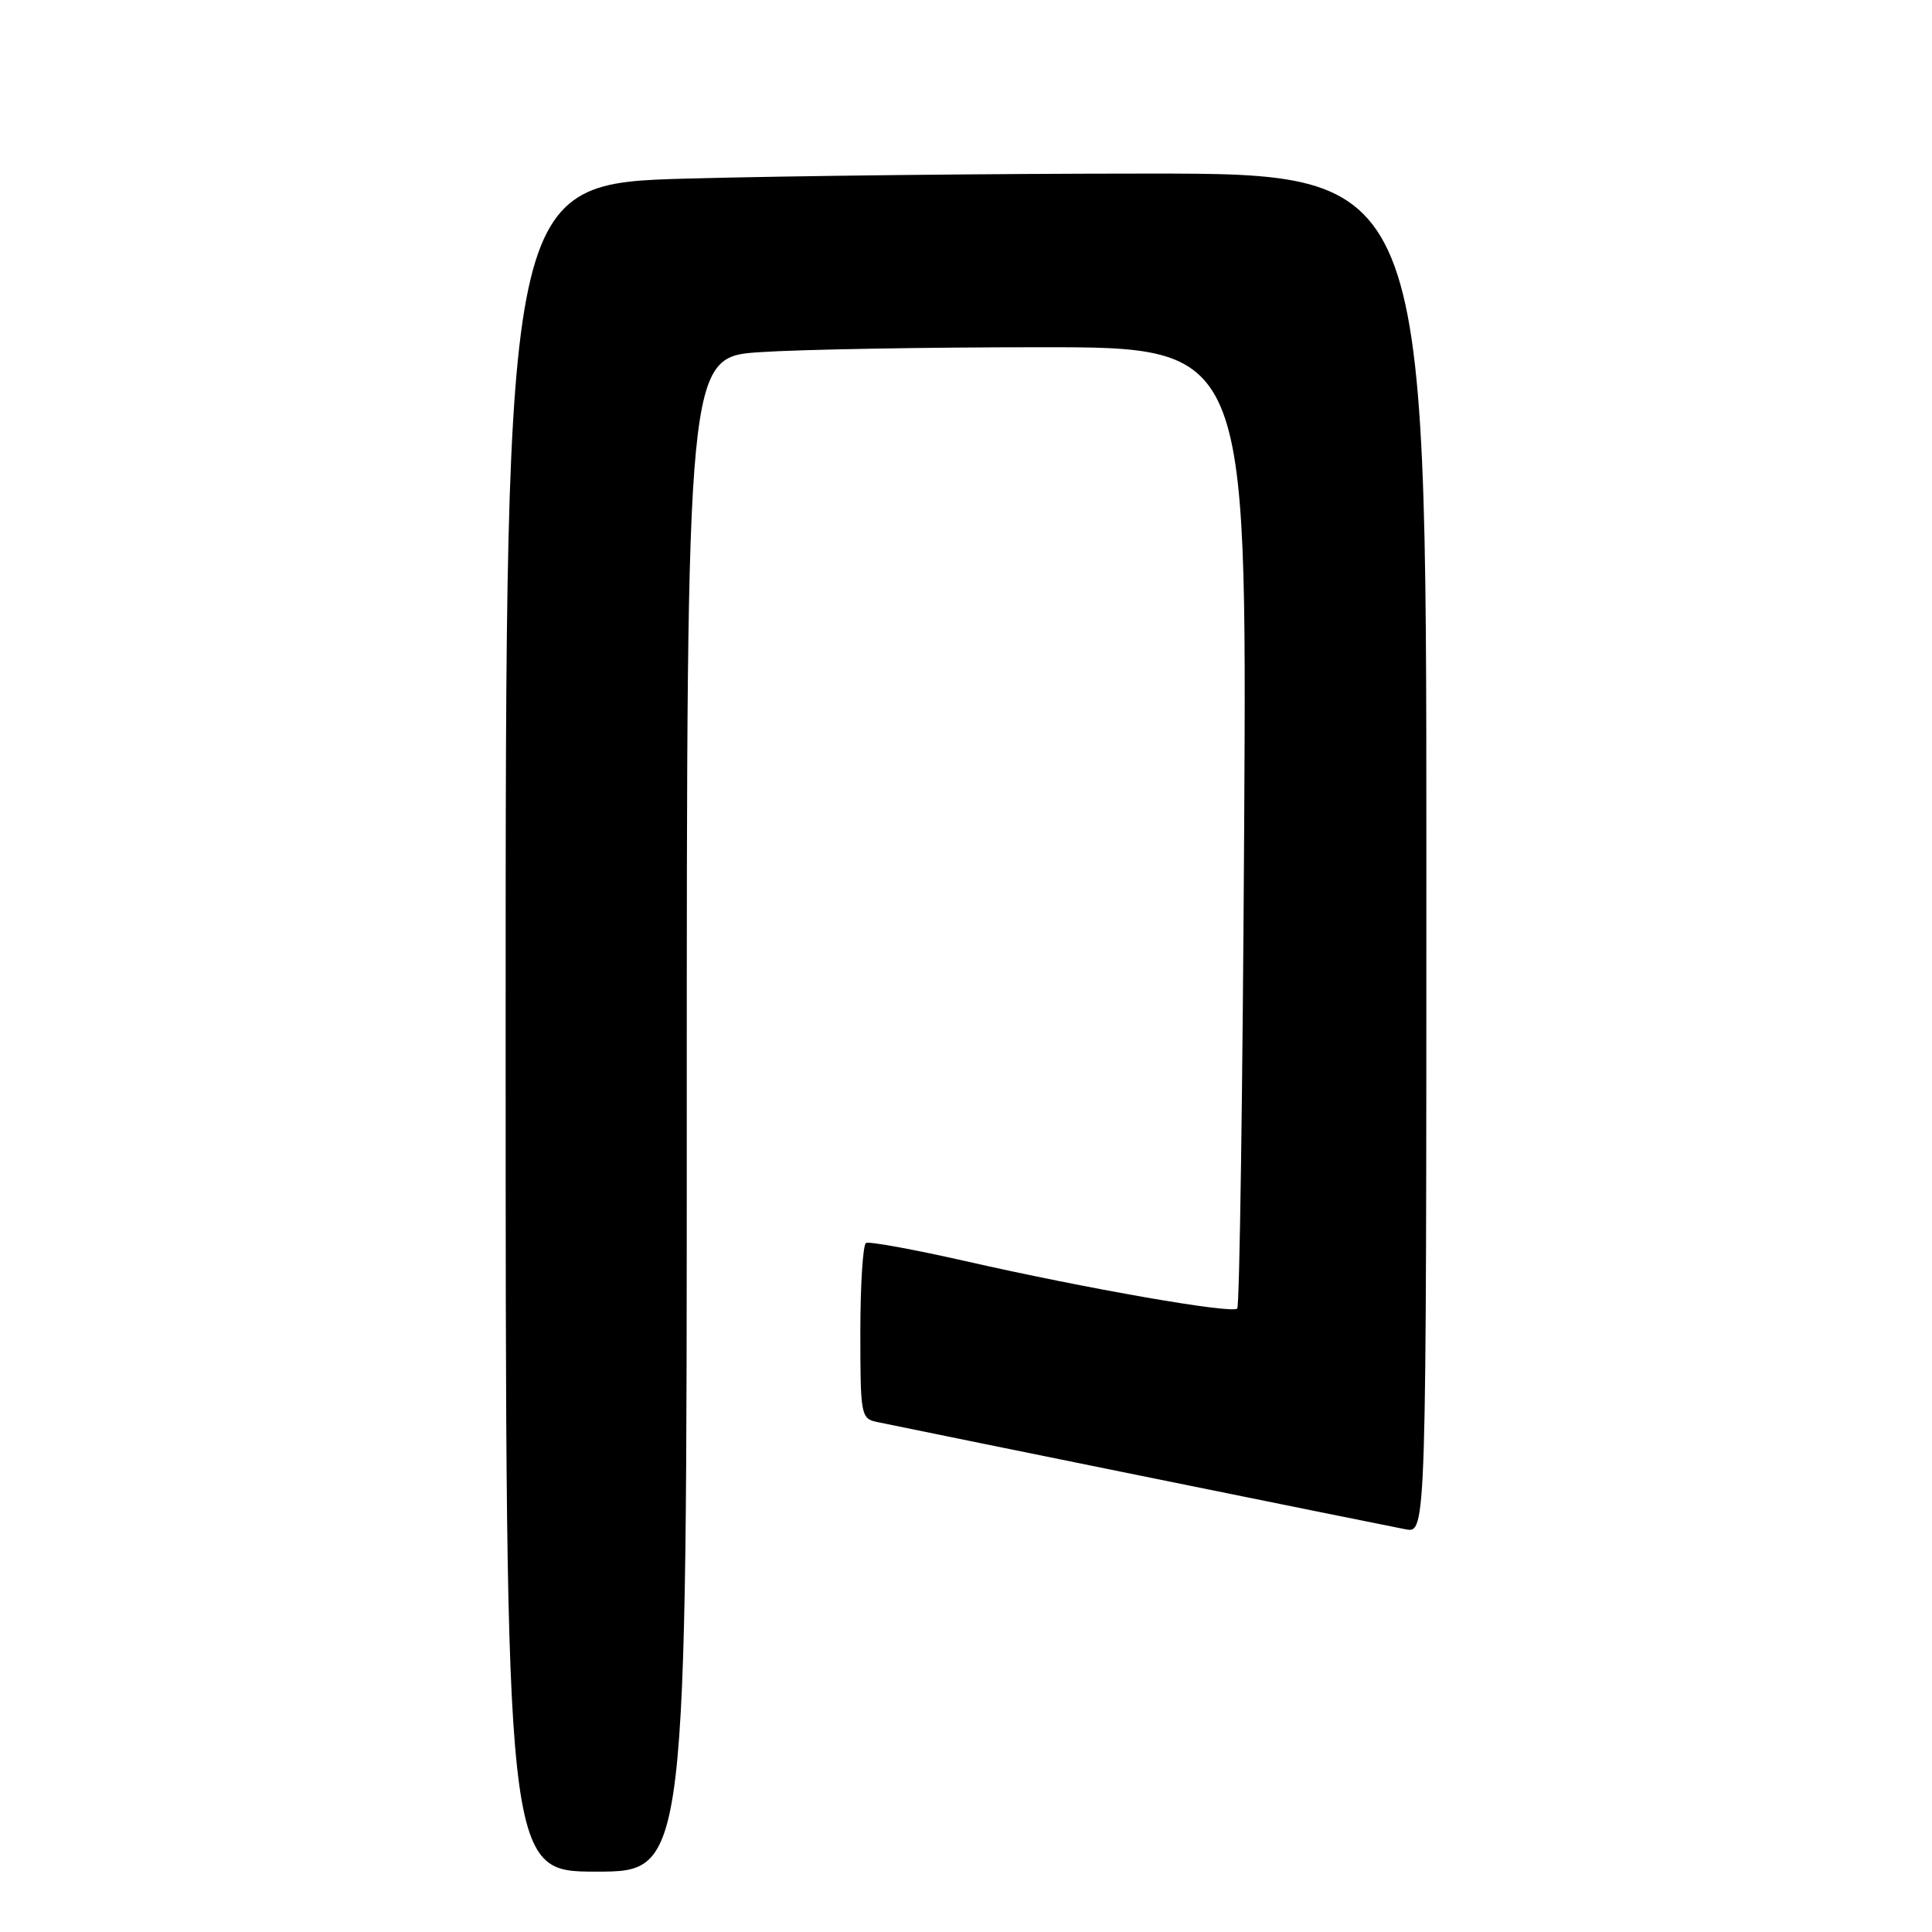 <?xml version="1.0" encoding="UTF-8" standalone="no"?>
<!DOCTYPE svg PUBLIC "-//W3C//DTD SVG 1.1//EN" "http://www.w3.org/Graphics/SVG/1.1/DTD/svg11.dtd" >
<svg xmlns="http://www.w3.org/2000/svg" xmlns:xlink="http://www.w3.org/1999/xlink" version="1.1" viewBox="0 0 256 256">
 <g >
 <path fill="currentColor"
d=" M 91.00 147.65 C 91.00 47.30 91.00 47.30 100.75 46.66 C 106.11 46.30 122.81 46.01 137.86 46.01 C 165.22 46.00 165.22 46.00 164.86 109.42 C 164.66 144.30 164.25 173.08 163.94 173.39 C 163.22 174.11 144.07 170.77 128.00 167.12 C 121.12 165.56 115.16 164.47 114.75 164.70 C 114.34 164.93 114.00 170.26 114.00 176.54 C 114.00 187.58 114.08 187.98 116.25 188.43 C 124.11 190.06 184.00 202.22 186.25 202.64 C 189.00 203.16 189.00 203.16 189.00 113.08 C 189.00 23.00 189.00 23.00 152.16 23.00 C 131.90 23.00 104.45 23.30 91.16 23.66 C 67.00 24.32 67.00 24.32 67.00 136.16 C 67.00 248.00 67.00 248.00 79.00 248.00 C 91.00 248.00 91.00 248.00 91.00 147.65 Z "/>
</g>
</svg>